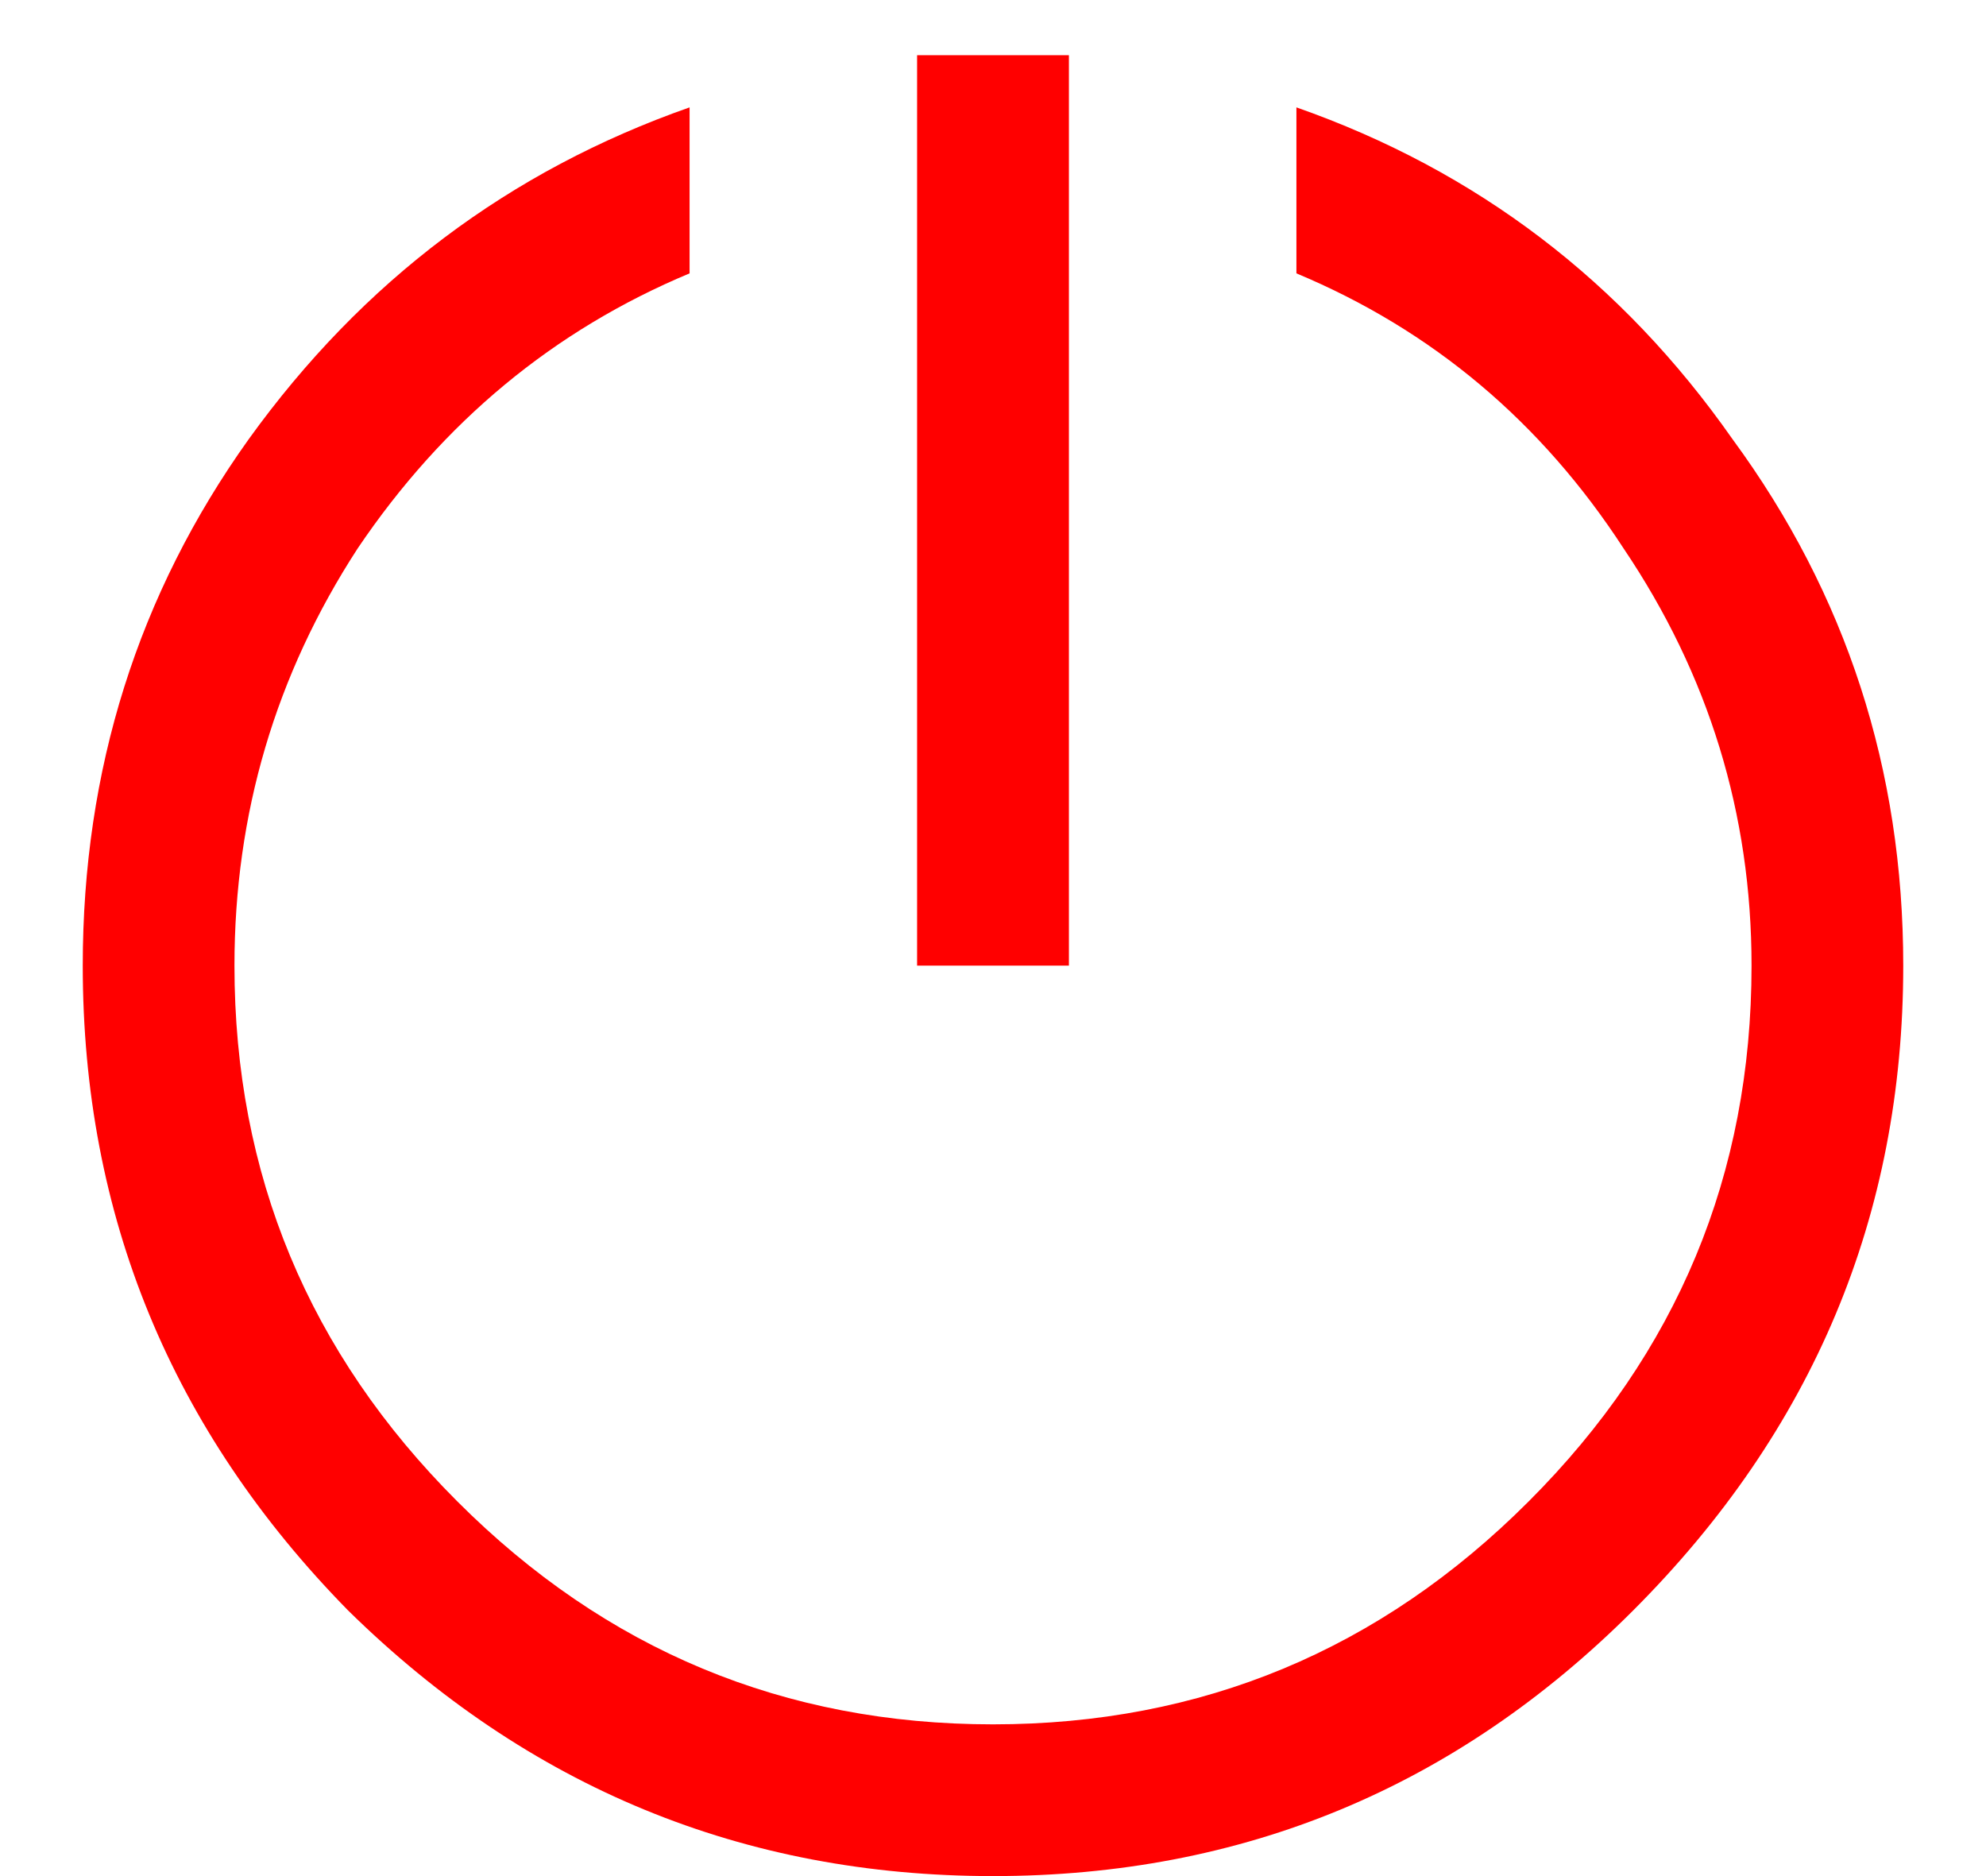 <svg width="18" height="17" viewBox="0 0 18 17" fill="none" xmlns="http://www.w3.org/2000/svg">
<path d="M8.312 0.5H9.688V8.75H8.312V0.5ZM6.25 0.973V2.477C5.018 2.992 4.016 3.823 3.242 4.969C2.497 6.115 2.125 7.375 2.125 8.75C2.125 10.641 2.798 12.259 4.145 13.605C5.491 14.952 7.109 15.625 9 15.625C10.891 15.625 12.509 14.952 13.855 13.605C15.202 12.259 15.875 10.641 15.875 8.75C15.875 7.375 15.488 6.115 14.715 4.969C13.97 3.823 12.982 2.992 11.75 2.477V0.973C13.383 1.546 14.7 2.548 15.703 3.98C16.734 5.384 17.25 6.974 17.25 8.75C17.25 11.013 16.434 12.961 14.801 14.594C13.197 16.198 11.263 17 9 17C6.737 17 4.789 16.198 3.156 14.594C1.552 12.961 0.75 11.013 0.75 8.75C0.75 6.974 1.251 5.384 2.254 3.98C3.285 2.548 4.617 1.546 6.25 0.973Z" fill="#FF0000"/>
</svg>

